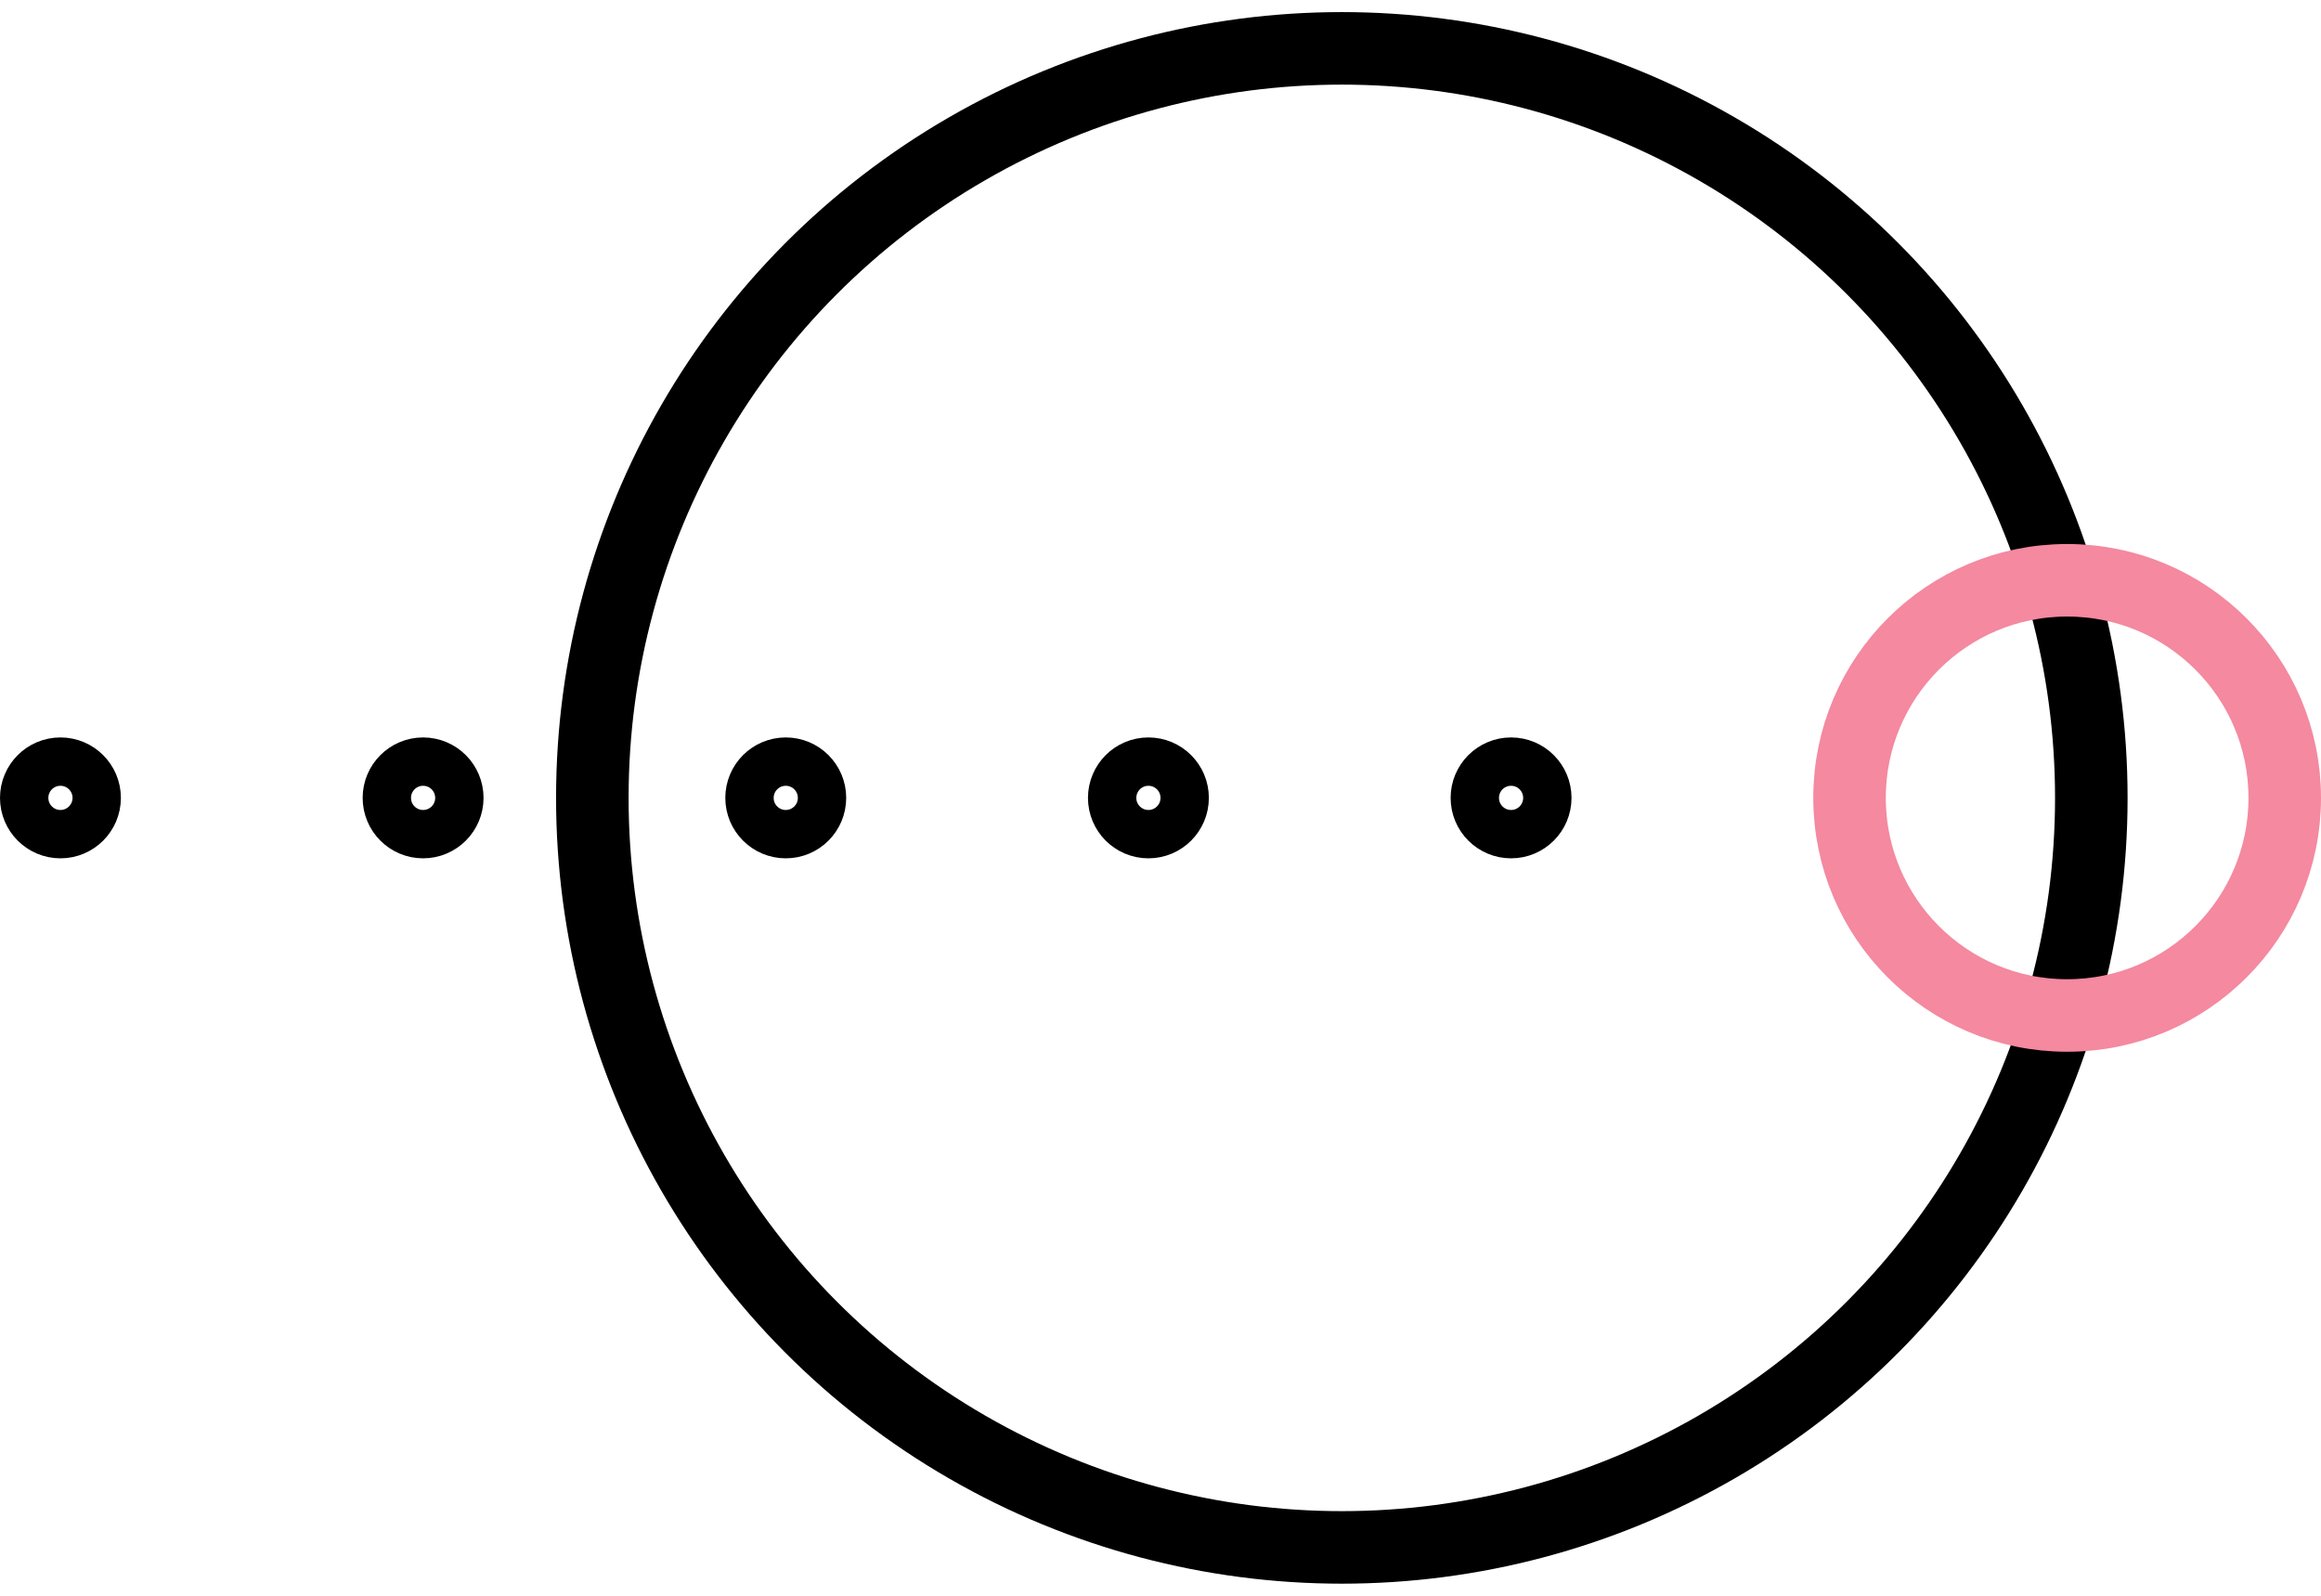 <svg width="96" height="66" viewBox="0 0 96 66" fill="none" xmlns="http://www.w3.org/2000/svg">
<circle cx="55.5" cy="33" r="31" stroke="black" stroke-width="3"/>
<circle cx="2.5" cy="33" r="1.5" stroke="black" stroke-width="2"/>
<circle cx="32.5" cy="33" r="1.5" stroke="black" stroke-width="2"/>
<circle cx="17.5" cy="33" r="1.5" stroke="black" stroke-width="2"/>
<circle cx="47.5" cy="33" r="1.5" stroke="black" stroke-width="2"/>
<circle cx="62.5" cy="33" r="1.5" stroke="black" stroke-width="2"/>
<circle cx="85.5" cy="33" r="9" stroke="#F489A0" stroke-width="3"/>
</svg>
